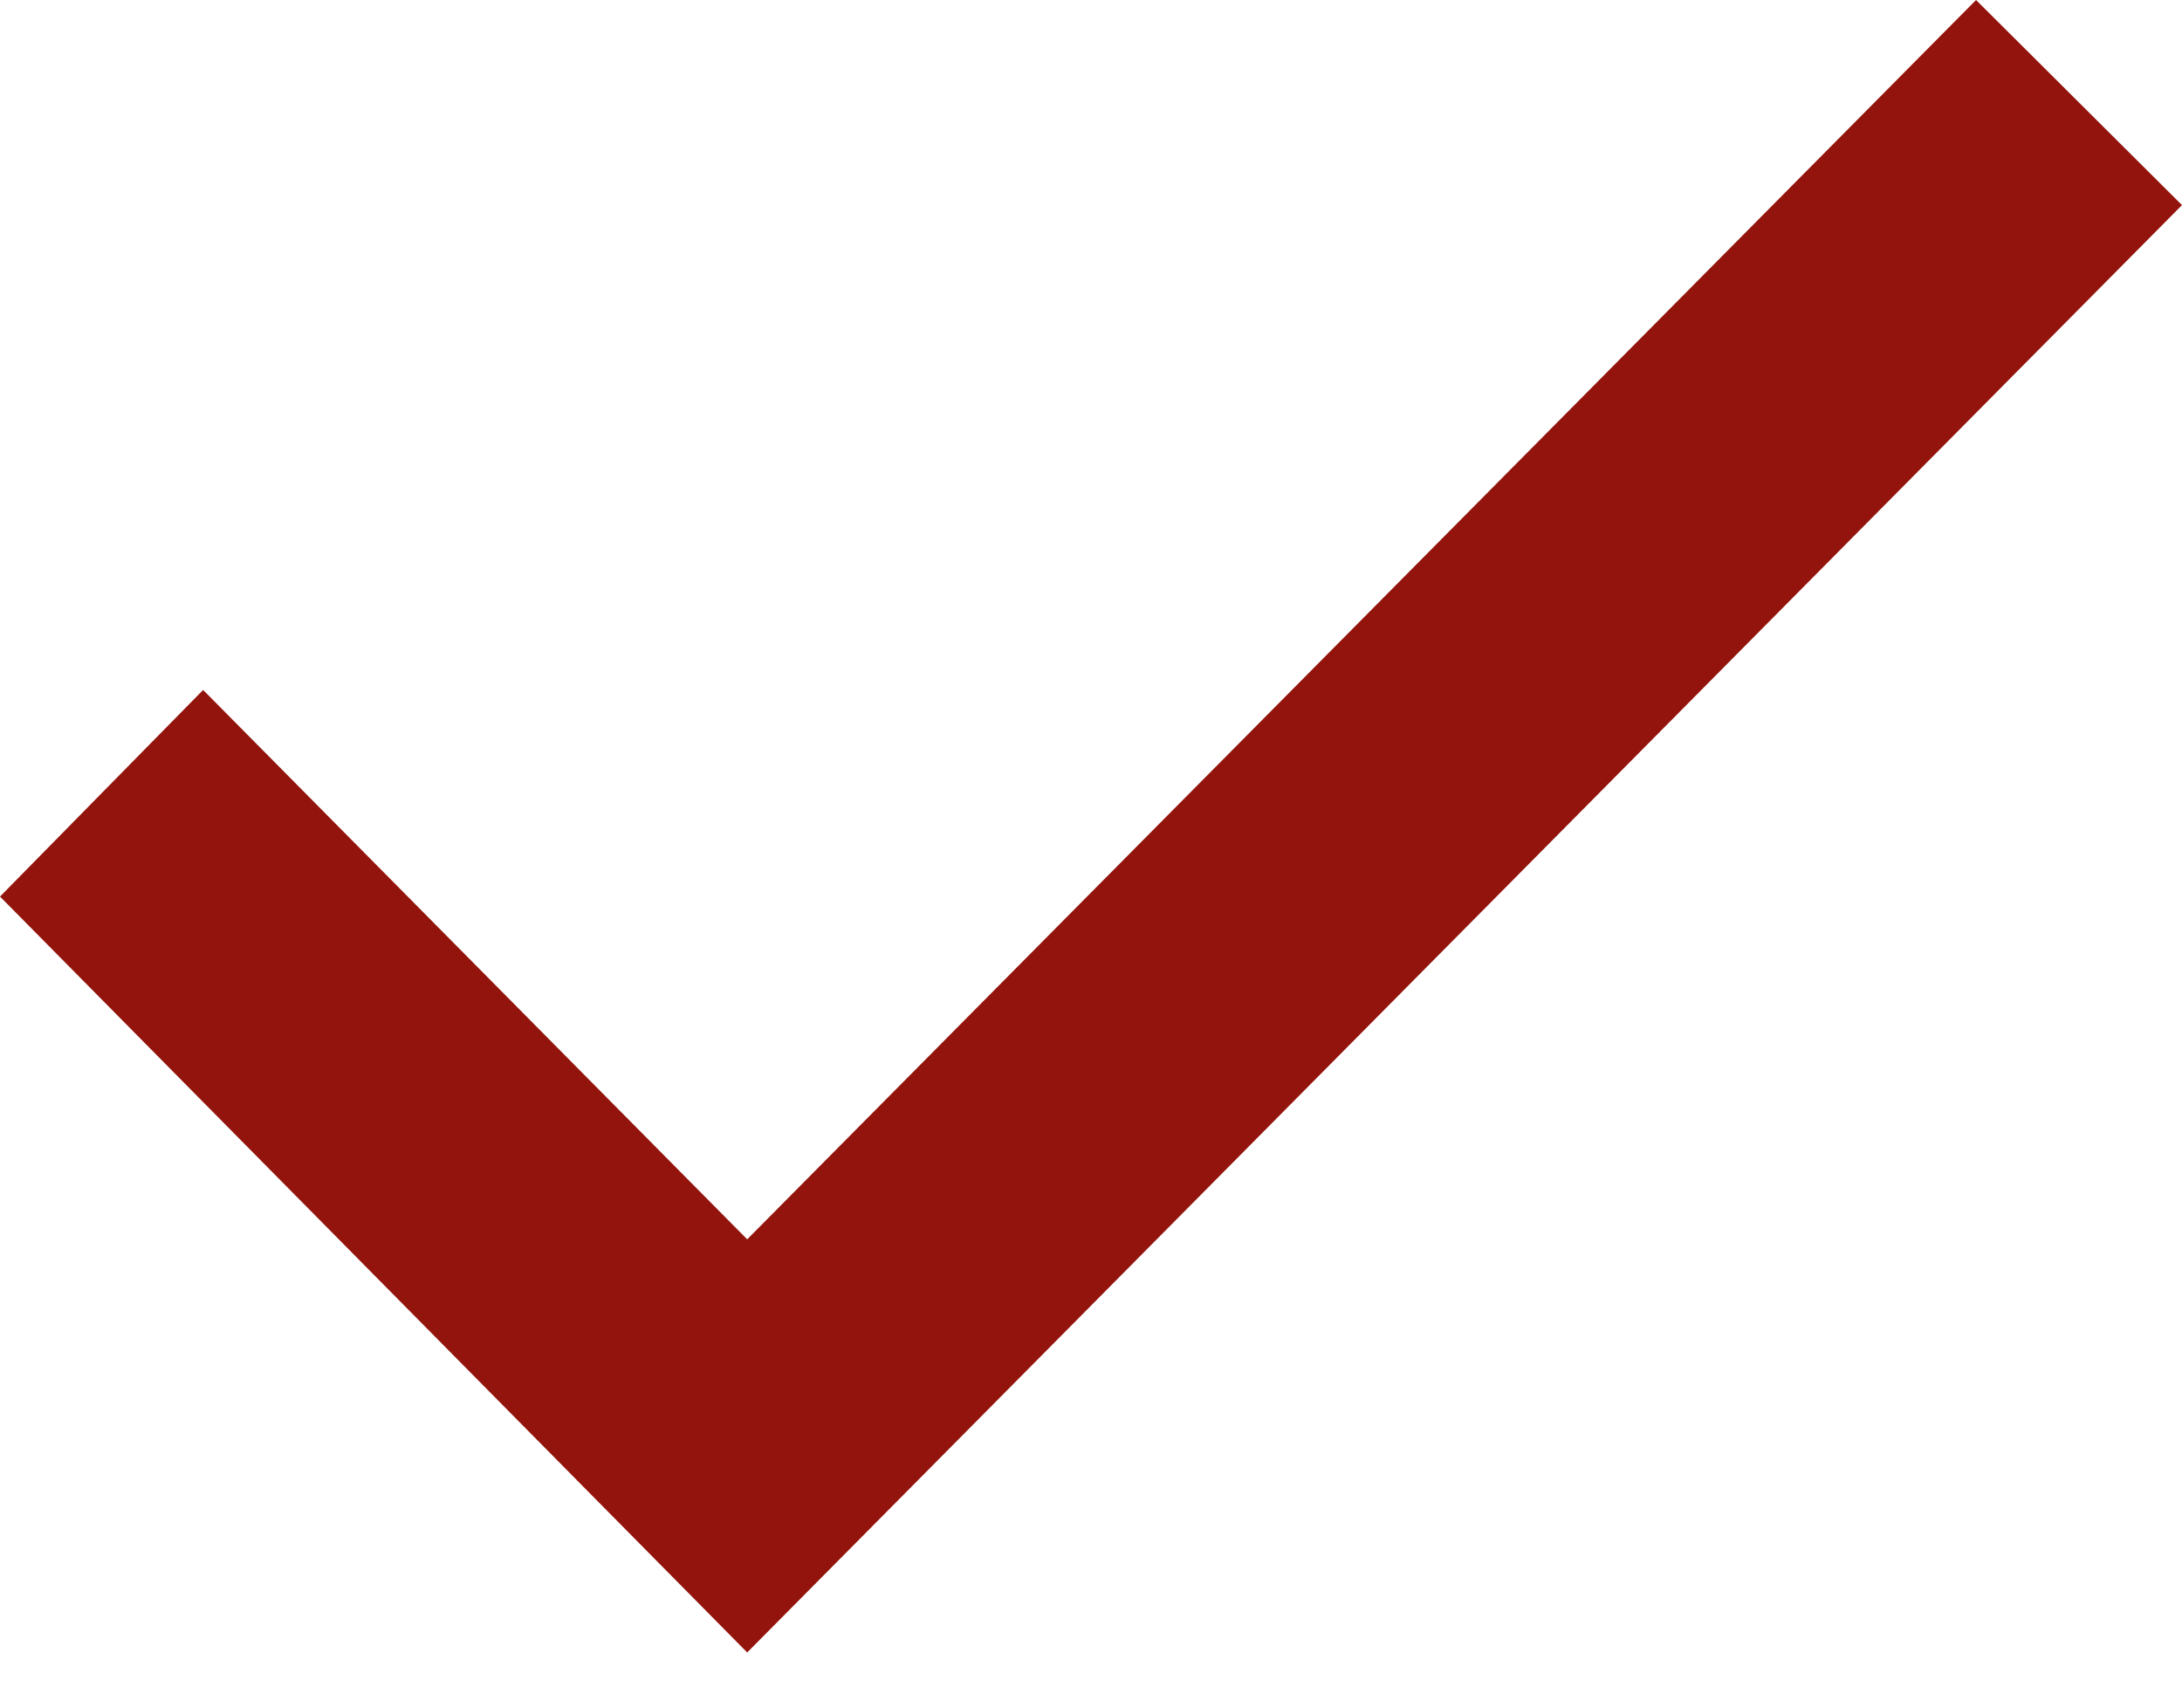 <svg width="23" height="18" viewBox="0 0 23 18" fill="none" xmlns="http://www.w3.org/2000/svg">
<path d="M0 9.451L7.876 17.419L23 2.162L20.829 0L7.876 13.064L2.141 7.273L0 9.451Z" fill="#92140C"/>
</svg>
